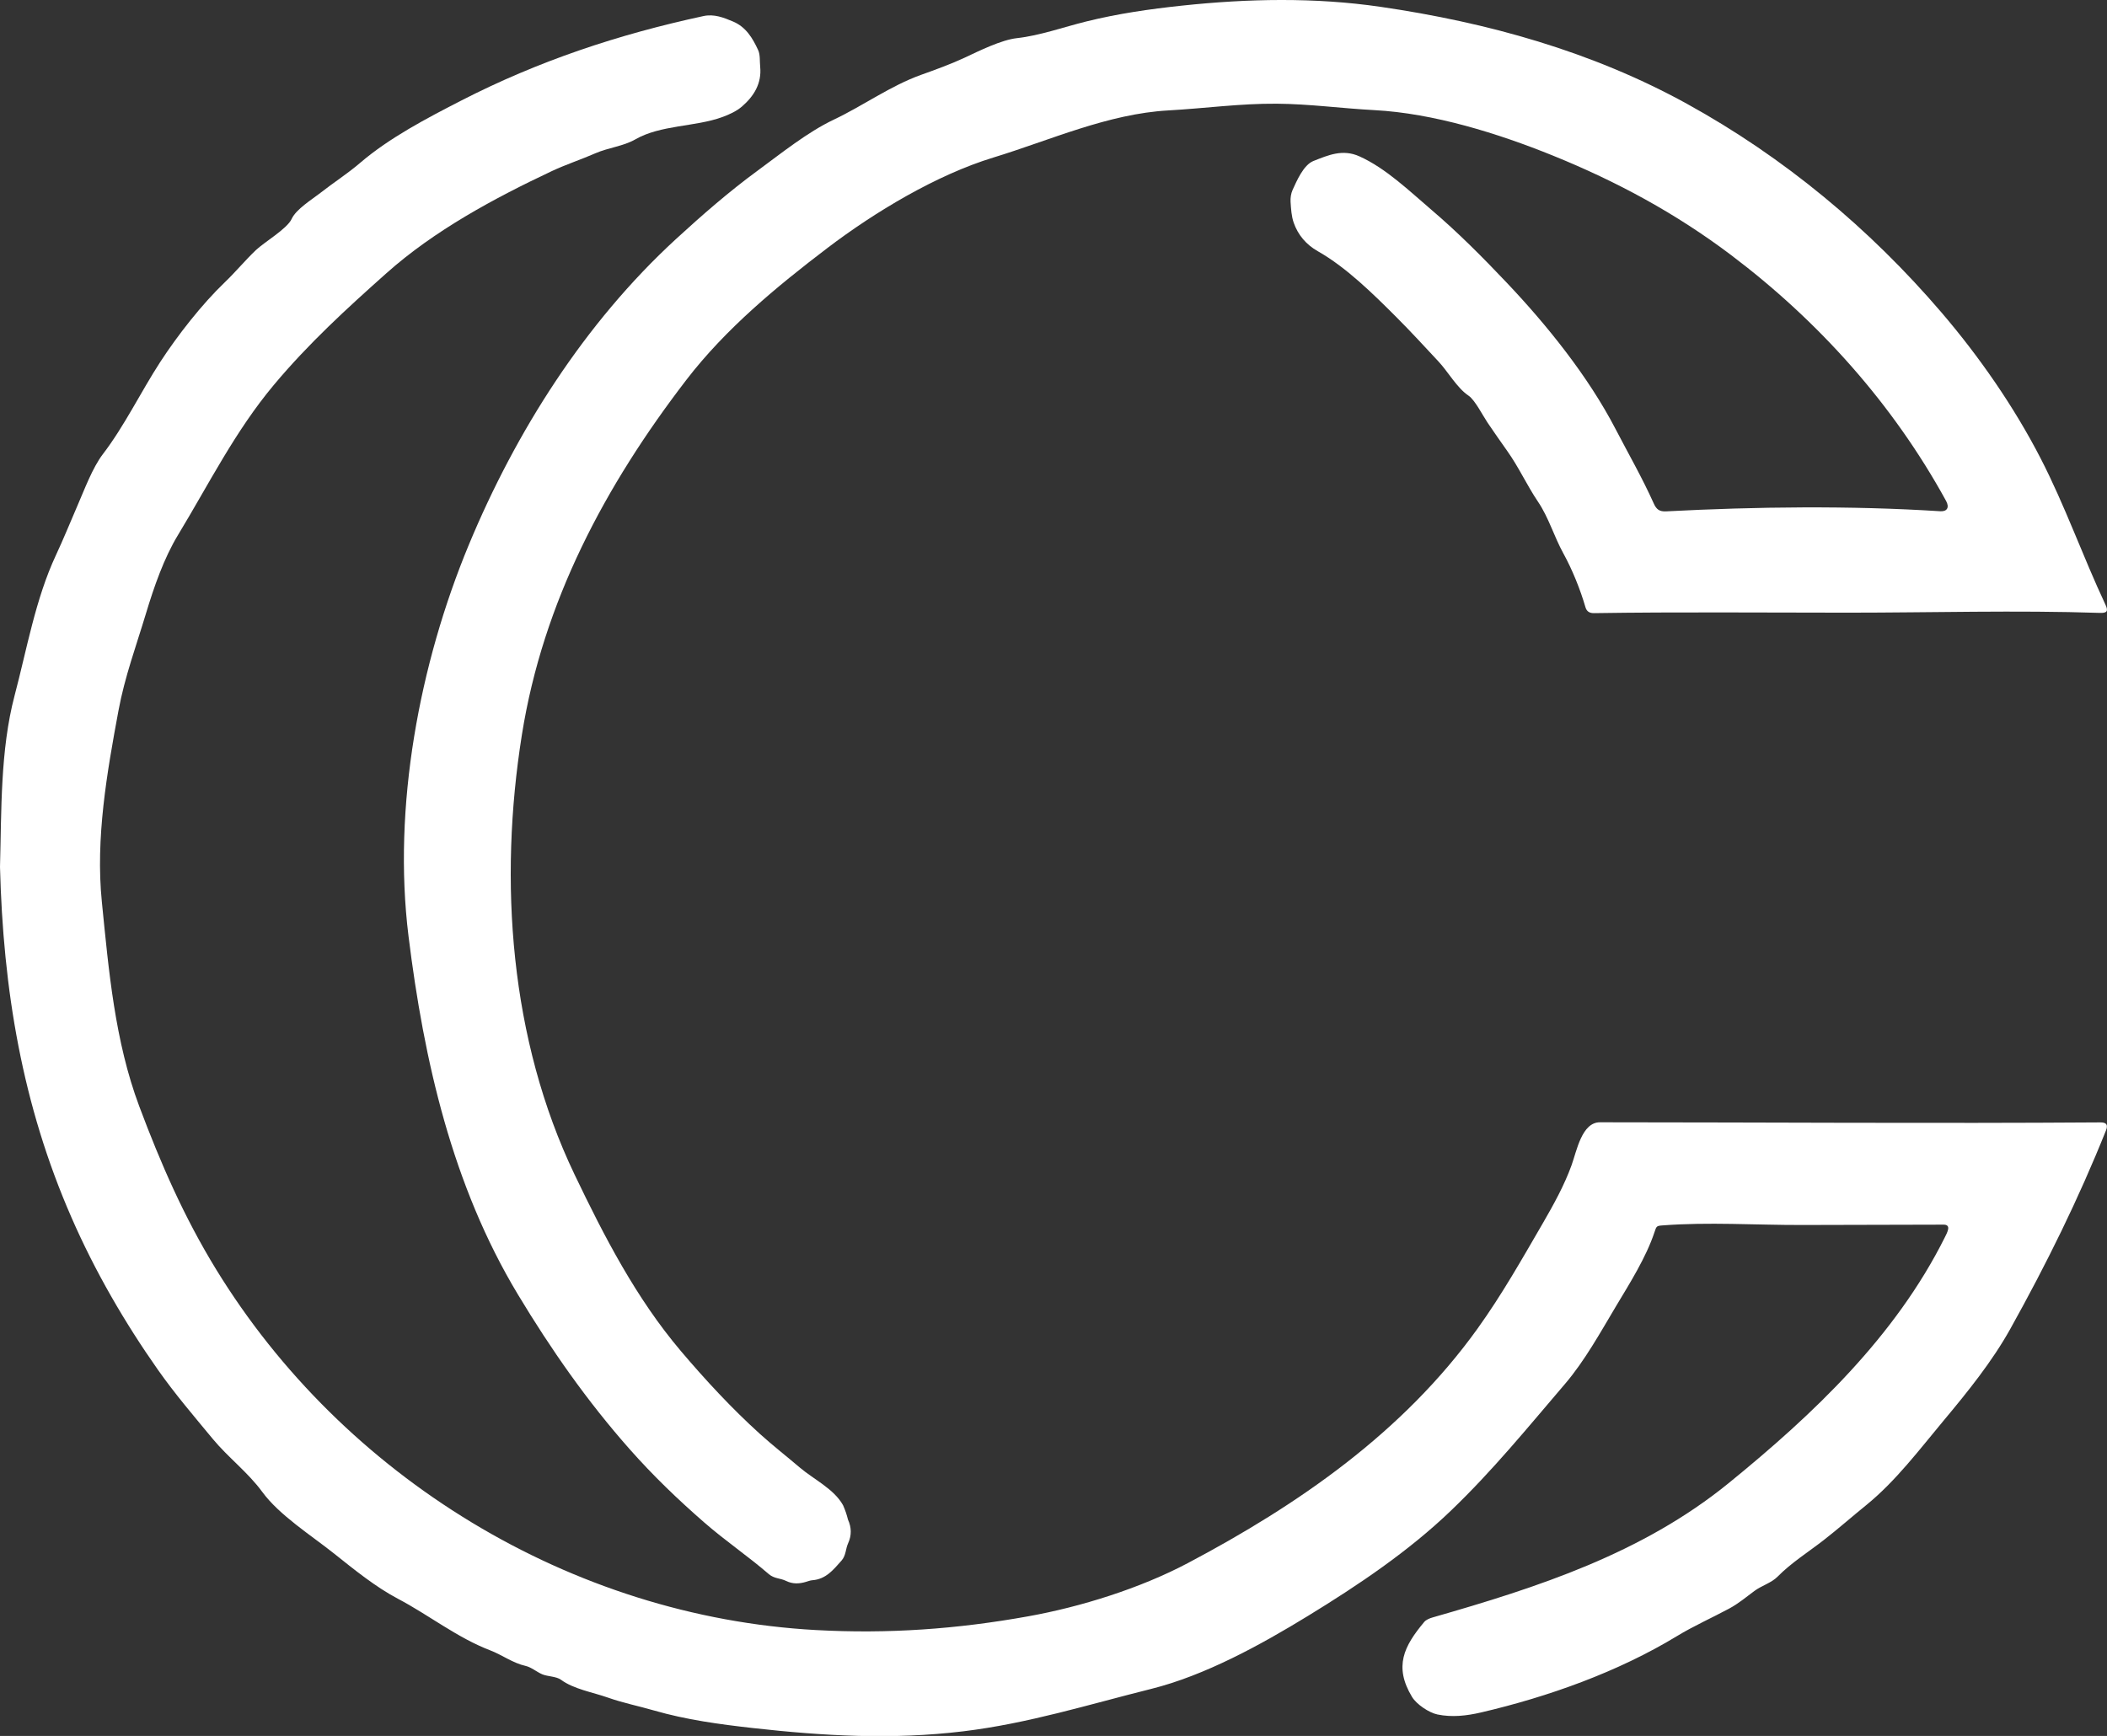 <?xml version="1.0" encoding="utf-8"?>
<!DOCTYPE svg PUBLIC "-//W3C//DTD SVG 1.1//EN" "http://www.w3.org/Graphics/SVG/1.1/DTD/svg11.dtd">
<svg version="1.1" id="Layer_1" xmlns="http://www.w3.org/2000/svg" xmlns:xlink="http://www.w3.org/1999/xlink" x="0px" y="0px"
	 width="36.409px" height="30px" viewBox="0 0 36.409 30" enable-background="new 0 0 36.409 30" xml:space="preserve">
<rect x="0" y="0" width="36.409" height="30" fill="#333333" stroke="none"/>
<g>
	<path fill="#FFFFFF" d="M0,14.982c0.027-0.97,0.003-2.015,0.252-2.961c0.213-0.805,0.361-1.669,0.714-2.426
		c0.132-0.282,0.25-0.574,0.375-0.863c0.119-0.273,0.257-0.648,0.436-0.883C2.149,7.364,2.434,6.771,2.77,6.254
		c0.299-0.459,0.718-0.996,1.117-1.378C4.071,4.7,4.234,4.501,4.422,4.322c0.143-0.136,0.54-0.369,0.617-0.537
		C5.117,3.614,5.39,3.448,5.537,3.333c0.227-0.178,0.47-0.333,0.683-0.516c0.508-0.436,1.158-0.775,1.75-1.079
		c1.337-0.686,2.714-1.143,4.184-1.46c0.185-0.04,0.35,0.025,0.515,0.095c0.222,0.094,0.337,0.288,0.431,0.491
		c0.039,0.084,0.026,0.193,0.036,0.291c0.028,0.289-0.11,0.508-0.314,0.685c-0.096,0.083-0.222,0.14-0.343,0.184
		c-0.468,0.17-1.063,0.133-1.501,0.385c-0.208,0.119-0.469,0.143-0.69,0.24c-0.249,0.109-0.508,0.193-0.755,0.309
		c-0.997,0.47-2.027,1.025-2.854,1.762C5.986,5.337,5.331,5.937,4.734,6.65C4.063,7.451,3.612,8.361,3.078,9.242
		C2.832,9.646,2.659,10.149,2.523,10.6c-0.17,0.564-0.368,1.098-0.476,1.682c-0.199,1.072-0.398,2.203-0.287,3.303
		c0.119,1.188,0.224,2.406,0.646,3.533c0.371,0.99,0.774,1.913,1.326,2.815c2.201,3.595,6.138,6.004,10.364,6.237
		c1.249,0.069,2.44-0.016,3.67-0.237c0.91-0.163,1.937-0.485,2.756-0.918c1.917-1.013,3.722-2.262,5.007-4.05
		c0.428-0.596,0.768-1.201,1.135-1.832c0.182-0.314,0.37-0.655,0.493-0.997c0.089-0.246,0.176-0.742,0.491-0.741
		c2.882,0.001,5.764,0.022,8.646,0.002c0.104-0.001,0.137,0.04,0.097,0.14c-0.474,1.184-1.03,2.311-1.653,3.429
		c-0.313,0.562-0.735,1.085-1.146,1.577c-0.422,0.505-0.833,1.054-1.347,1.471c-0.246,0.199-0.483,0.409-0.733,0.603
		c-0.261,0.203-0.561,0.392-0.795,0.63c-0.106,0.108-0.276,0.155-0.4,0.247c-0.144,0.107-0.276,0.218-0.435,0.304
		c-0.299,0.161-0.615,0.301-0.903,0.476c-1.02,0.62-2.224,1.049-3.386,1.32c-0.249,0.058-0.502,0.087-0.754,0.035
		c-0.145-0.03-0.361-0.174-0.44-0.305c-0.315-0.524-0.14-0.873,0.21-1.292c0.033-0.04,0.094-0.065,0.147-0.08
		c1.823-0.522,3.62-1.105,5.114-2.32c1.467-1.193,2.881-2.534,3.737-4.249c0.022-0.044,0.046-0.089,0.056-0.136
		c0.013-0.059-0.02-0.084-0.081-0.083c-0.815,0.002-1.629,0.004-2.444,0.006c-0.796,0.002-1.615-0.054-2.408,0.007
		c-0.106,0.008-0.106,0.013-0.141,0.119c-0.144,0.434-0.427,0.882-0.662,1.274c-0.27,0.452-0.542,0.947-0.884,1.347
		c-0.645,0.754-1.244,1.492-1.97,2.189c-0.736,0.706-1.601,1.287-2.47,1.819c-0.816,0.5-1.78,1.03-2.71,1.262
		c-1.089,0.272-2.124,0.597-3.247,0.733c-1.231,0.149-2.417,0.08-3.641-0.057c-0.57-0.064-1.146-0.142-1.7-0.302
		c-0.265-0.077-0.542-0.132-0.801-0.224c-0.257-0.091-0.589-0.145-0.81-0.308c-0.08-0.059-0.23-0.055-0.323-0.094
		c-0.093-0.039-0.19-0.123-0.288-0.145c-0.221-0.049-0.405-0.19-0.614-0.27c-0.569-0.218-1.057-0.609-1.593-0.891
		c-0.388-0.205-0.757-0.505-1.103-0.781c-0.393-0.313-0.947-0.663-1.242-1.067c-0.244-0.334-0.59-0.595-0.854-0.914
		c-0.326-0.394-0.654-0.777-0.948-1.195c-0.578-0.822-1.09-1.707-1.492-2.628C0.383,19.095,0.054,17.098,0,14.982
		C0.014,14.477,0.012,15.455,0,14.982z"/>
	<path fill="#FFFFFF" d="M31.933,10.588c-1.462,0-2.925-0.014-4.387,0.008c-0.072,0.001-0.126-0.023-0.149-0.101
		c-0.09-0.31-0.228-0.652-0.384-0.935c-0.157-0.285-0.252-0.616-0.434-0.886c-0.191-0.282-0.334-0.6-0.535-0.882
		c-0.115-0.161-0.227-0.324-0.339-0.488c-0.076-0.112-0.219-0.393-0.327-0.465c-0.202-0.135-0.356-0.416-0.522-0.593
		c-0.24-0.257-0.478-0.517-0.727-0.766c-0.397-0.397-0.866-0.861-1.358-1.139c-0.198-0.112-0.342-0.28-0.416-0.493
		c-0.039-0.112-0.046-0.238-0.054-0.359c-0.004-0.069,0.007-0.145,0.035-0.207c0.07-0.152,0.187-0.431,0.36-0.5
		c0.257-0.101,0.504-0.211,0.795-0.08c0.458,0.206,0.865,0.601,1.243,0.923c0.465,0.396,0.886,0.821,1.306,1.264
		c0.697,0.736,1.404,1.616,1.874,2.52c0.224,0.431,0.464,0.848,0.663,1.292c0.046,0.103,0.099,0.142,0.214,0.136
		c1.557-0.081,3.18-0.101,4.736-0.002c0.119,0.008,0.163-0.066,0.101-0.179c-0.918-1.675-2.202-3.107-3.721-4.253
		c-0.948-0.715-1.969-1.267-3.07-1.713c-0.947-0.384-2.065-0.733-3.089-0.787c-0.567-0.03-1.118-0.107-1.688-0.111
		c-0.628-0.005-1.244,0.081-1.87,0.116c-1.044,0.058-2.041,0.514-3.024,0.814c-0.986,0.301-2.05,0.942-2.866,1.562
		c-0.881,0.67-1.762,1.399-2.44,2.281C10.457,8.392,9.384,10.4,9.018,12.7c-0.403,2.532-0.207,5.263,0.911,7.599
		c0.511,1.067,1.063,2.137,1.837,3.05c0.424,0.5,0.878,0.99,1.364,1.43c0.223,0.202,0.462,0.388,0.691,0.583
		c0.239,0.203,0.592,0.37,0.747,0.651c0.036,0.08,0.064,0.162,0.085,0.248c0.062,0.136,0.065,0.272,0.003,0.408
		c-0.045,0.097-0.036,0.212-0.114,0.3c-0.14,0.158-0.27,0.323-0.505,0.34c-0.037,0.003-0.073,0.017-0.109,0.028
		c-0.116,0.035-0.23,0.04-0.342-0.015c-0.109-0.053-0.205-0.036-0.305-0.122c-0.359-0.31-0.749-0.573-1.109-0.887
		c-0.458-0.399-0.887-0.811-1.29-1.267c-0.737-0.833-1.359-1.723-1.933-2.676c-1.134-1.883-1.624-4.04-1.89-6.193
		c-0.276-2.231,0.188-4.705,1.042-6.761c0.814-1.959,2.003-3.836,3.58-5.285c0.45-0.413,0.918-0.821,1.408-1.18
		c0.409-0.3,0.863-0.667,1.32-0.884c0.509-0.241,0.977-0.584,1.511-0.775c0.244-0.087,0.516-0.186,0.749-0.295
		c0.253-0.119,0.634-0.308,0.905-0.338c0.391-0.043,0.813-0.193,1.197-0.288c0.545-0.135,1.098-0.215,1.656-0.274
		c1.14-0.121,2.291-0.145,3.429,0.021c1.845,0.269,3.65,0.77,5.293,1.675c1.676,0.923,3.157,2.155,4.4,3.607
		c0.651,0.761,1.249,1.622,1.709,2.513c0.426,0.825,0.731,1.699,1.125,2.538c0.051,0.109,0.027,0.144-0.091,0.141
		C34.843,10.544,33.384,10.588,31.933,10.588C31.933,10.588,31.933,10.588,31.933,10.588C30.565,10.588,31.933,10.588,31.933,10.588
		z"/>
</g>
</svg>
